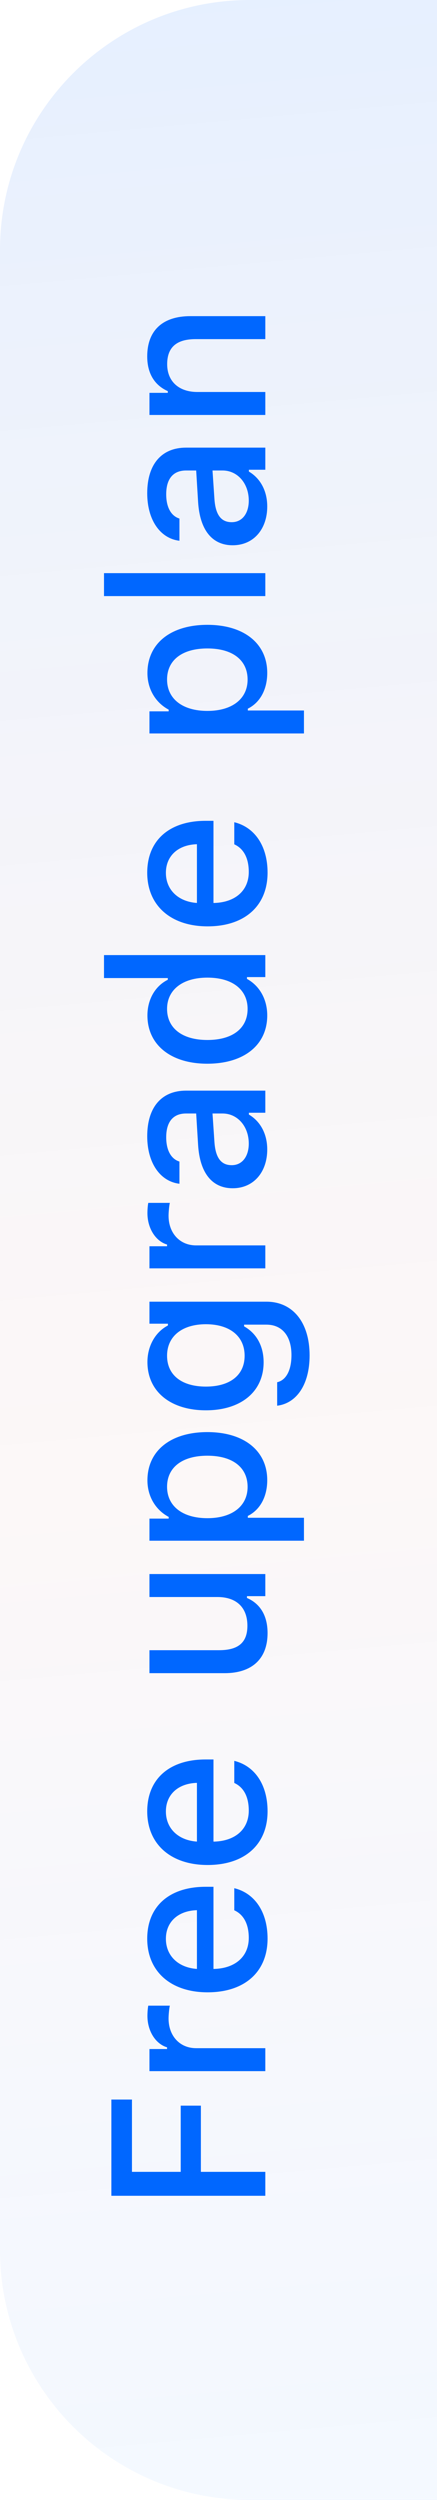 <svg width="28" height="160" viewBox="0 0 28 160" fill="none" xmlns="http://www.w3.org/2000/svg">
<path d="M0 16C0 7.163 7.163 0 16 0H28V160H16C7.163 160 0 152.837 0 144V16Z" fill="url(#paint0_linear_19_638)" fill-opacity="0.1"/>
<path d="M17 139.002L12.871 139.002L12.871 134.764L11.579 134.764L11.579 139.002L8.455 139.002L8.455 134.374L7.136 134.374L7.136 140.533L17 140.533L17 139.002ZM17 132.556L17 131.086L12.563 131.086C11.518 131.086 10.8 130.3 10.8 129.186C10.8 128.926 10.848 128.488 10.882 128.365L9.501 128.365C9.467 128.522 9.446 128.803 9.446 129.021C9.446 129.992 9.973 130.819 10.704 131.031L10.704 131.141L9.576 131.141L9.576 132.556L17 132.556ZM15.011 122.261C15.612 122.534 15.94 123.143 15.94 124.031C15.94 125.207 15.093 125.966 13.746 126.014L13.678 126.014L13.678 120.757L13.172 120.757C10.848 120.757 9.433 122.008 9.433 124.079C9.433 126.178 10.943 127.511 13.302 127.511C15.674 127.511 17.144 126.205 17.144 124.072C17.144 122.37 16.323 121.167 15.011 120.846L15.011 122.261ZM10.629 124.086C10.629 122.999 11.415 122.288 12.618 122.254L12.618 126.014C11.422 125.932 10.629 125.173 10.629 124.086ZM15.011 114.112C15.612 114.386 15.94 114.994 15.94 115.883C15.94 117.059 15.093 117.817 13.746 117.865L13.678 117.865L13.678 112.608L13.172 112.608C10.848 112.608 9.433 113.859 9.433 115.931C9.433 118.029 10.943 119.362 13.302 119.362C15.674 119.362 17.144 118.057 17.144 115.924C17.144 114.222 16.323 113.019 15.011 112.697L15.011 114.112ZM10.629 115.937C10.629 114.851 11.415 114.14 12.618 114.105L12.618 117.865C11.422 117.783 10.629 117.024 10.629 115.937ZM9.576 100.741L9.576 102.211L13.931 102.211C15.127 102.211 15.852 102.86 15.852 104.05C15.852 105.13 15.264 105.615 14.033 105.615L9.576 105.615L9.576 107.085L14.396 107.085C16.139 107.085 17.144 106.169 17.144 104.521C17.144 103.394 16.665 102.635 15.824 102.272L15.824 102.156L17 102.156L17 100.741L9.576 100.741ZM9.446 94.746C9.446 95.758 9.959 96.633 10.807 97.084L10.807 97.193L9.576 97.193L9.576 98.608L19.475 98.608L19.475 97.139L15.879 97.139L15.879 97.022C16.665 96.633 17.123 95.792 17.123 94.732C17.123 92.853 15.633 91.656 13.288 91.656C10.93 91.656 9.446 92.853 9.446 94.746ZM15.865 95.163C15.865 96.394 14.874 97.166 13.288 97.166C11.695 97.166 10.704 96.394 10.704 95.156C10.704 93.912 11.675 93.167 13.288 93.167C14.901 93.167 15.865 93.912 15.865 95.163ZM19.837 86.748C19.837 84.643 18.764 83.31 17.075 83.31L9.576 83.31L9.576 84.718L10.759 84.718L10.759 84.834C9.952 85.251 9.446 86.147 9.446 87.172C9.446 89.072 10.943 90.262 13.192 90.262C15.421 90.262 16.891 89.086 16.891 87.186C16.891 86.16 16.446 85.34 15.64 84.889L15.64 84.779L17.068 84.779C18.073 84.779 18.675 85.504 18.675 86.728C18.675 87.719 18.319 88.341 17.759 88.464L17.759 89.968C19.01 89.811 19.837 88.607 19.837 86.748ZM15.674 86.769C15.674 88.033 14.71 88.744 13.192 88.744C11.675 88.744 10.704 88.033 10.704 86.769C10.704 85.518 11.675 84.752 13.192 84.752C14.71 84.752 15.674 85.511 15.674 86.769ZM17 81.177L17 79.707L12.563 79.707C11.518 79.707 10.8 78.921 10.8 77.807C10.8 77.547 10.848 77.109 10.882 76.986L9.501 76.986C9.467 77.144 9.446 77.424 9.446 77.643C9.446 78.613 9.973 79.44 10.704 79.652L10.704 79.762L9.576 79.762L9.576 81.177L17 81.177ZM17.123 73.568C17.123 72.591 16.699 71.777 15.947 71.333L15.947 71.217L17 71.217L17 69.802L11.921 69.802C10.362 69.802 9.433 70.855 9.433 72.721C9.433 74.409 10.246 75.612 11.497 75.763L11.497 74.341C10.957 74.177 10.649 73.609 10.649 72.789C10.649 71.784 11.107 71.265 11.921 71.265L12.57 71.265L12.693 73.281C12.803 75.052 13.575 76.05 14.908 76.05C16.262 76.05 17.123 75.004 17.123 73.568ZM15.94 73.192C15.94 73.992 15.537 74.573 14.847 74.573C14.17 74.573 13.808 74.108 13.739 73.083L13.616 71.265L14.259 71.265C15.216 71.265 15.94 72.085 15.94 73.192ZM17.123 64.989C17.123 63.964 16.638 63.096 15.824 62.651L15.824 62.535L17 62.535L17 61.127L6.664 61.127L6.664 62.597L10.752 62.597L10.752 62.706C9.938 63.109 9.446 63.971 9.446 64.989C9.446 66.869 10.943 68.079 13.281 68.079C15.633 68.079 17.123 66.883 17.123 64.989ZM10.704 64.572C10.704 63.342 11.702 62.569 13.288 62.569C14.888 62.569 15.865 63.335 15.865 64.572C15.865 65.816 14.901 66.561 13.288 66.561C11.682 66.561 10.704 65.81 10.704 64.572ZM15.011 54.038C15.612 54.312 15.94 54.92 15.94 55.809C15.94 56.984 15.093 57.743 13.746 57.791L13.678 57.791L13.678 52.534L13.172 52.534C10.848 52.534 9.433 53.785 9.433 55.856C9.433 57.955 10.943 59.288 13.302 59.288C15.674 59.288 17.144 57.982 17.144 55.85C17.144 54.148 16.323 52.944 15.011 52.623L15.011 54.038ZM10.629 55.863C10.629 54.776 11.415 54.065 12.618 54.031L12.618 57.791C11.422 57.709 10.629 56.95 10.629 55.863ZM9.446 43.08C9.446 44.092 9.959 44.967 10.807 45.418L10.807 45.527L9.576 45.527L9.576 46.942L19.475 46.942L19.475 45.473L15.879 45.473L15.879 45.356C16.665 44.967 17.123 44.126 17.123 43.066C17.123 41.187 15.633 39.99 13.288 39.99C10.93 39.99 9.446 41.187 9.446 43.08ZM15.865 43.497C15.865 44.727 14.874 45.5 13.288 45.5C11.695 45.5 10.704 44.727 10.704 43.49C10.704 42.246 11.675 41.501 13.288 41.501C14.901 41.501 15.865 42.246 15.865 43.497ZM17 38.151L17 36.682L6.664 36.682L6.664 38.151L17 38.151ZM17.123 32.416C17.123 31.439 16.699 30.625 15.947 30.181L15.947 30.064L17 30.064L17 28.649L11.921 28.649C10.362 28.649 9.433 29.702 9.433 31.568C9.433 33.257 10.246 34.46 11.497 34.61L11.497 33.188C10.957 33.024 10.649 32.457 10.649 31.637C10.649 30.632 11.107 30.112 11.921 30.112L12.57 30.112L12.693 32.129C12.803 33.899 13.575 34.898 14.908 34.898C16.262 34.898 17.123 33.852 17.123 32.416ZM15.94 32.04C15.94 32.84 15.537 33.421 14.847 33.421C14.17 33.421 13.808 32.956 13.739 31.931L13.616 30.112L14.259 30.112C15.216 30.112 15.94 30.933 15.94 32.04ZM17 26.558L17 25.088L12.646 25.088C11.449 25.088 10.711 24.398 10.711 23.311C10.711 22.224 11.312 21.704 12.543 21.704L17 21.704L17 20.234L12.194 20.234C10.424 20.234 9.433 21.15 9.433 22.811C9.433 23.933 9.932 24.671 10.752 25.033L10.752 25.143L9.576 25.143L9.576 26.558L17 26.558Z" fill="#0067FF"/>
<defs>
<linearGradient id="paint0_linear_19_638" x1="7" y1="-2" x2="21.5" y2="156.5" gradientUnits="userSpaceOnUse">
<stop offset="0.007" stop-color="#0067FF"/>
<stop offset="0.599" stop-color="#D08484" stop-opacity="0.6"/>
<stop offset="0.995" stop-color="#0067FF" stop-opacity="0.45"/>
</linearGradient>
</defs>
</svg>
